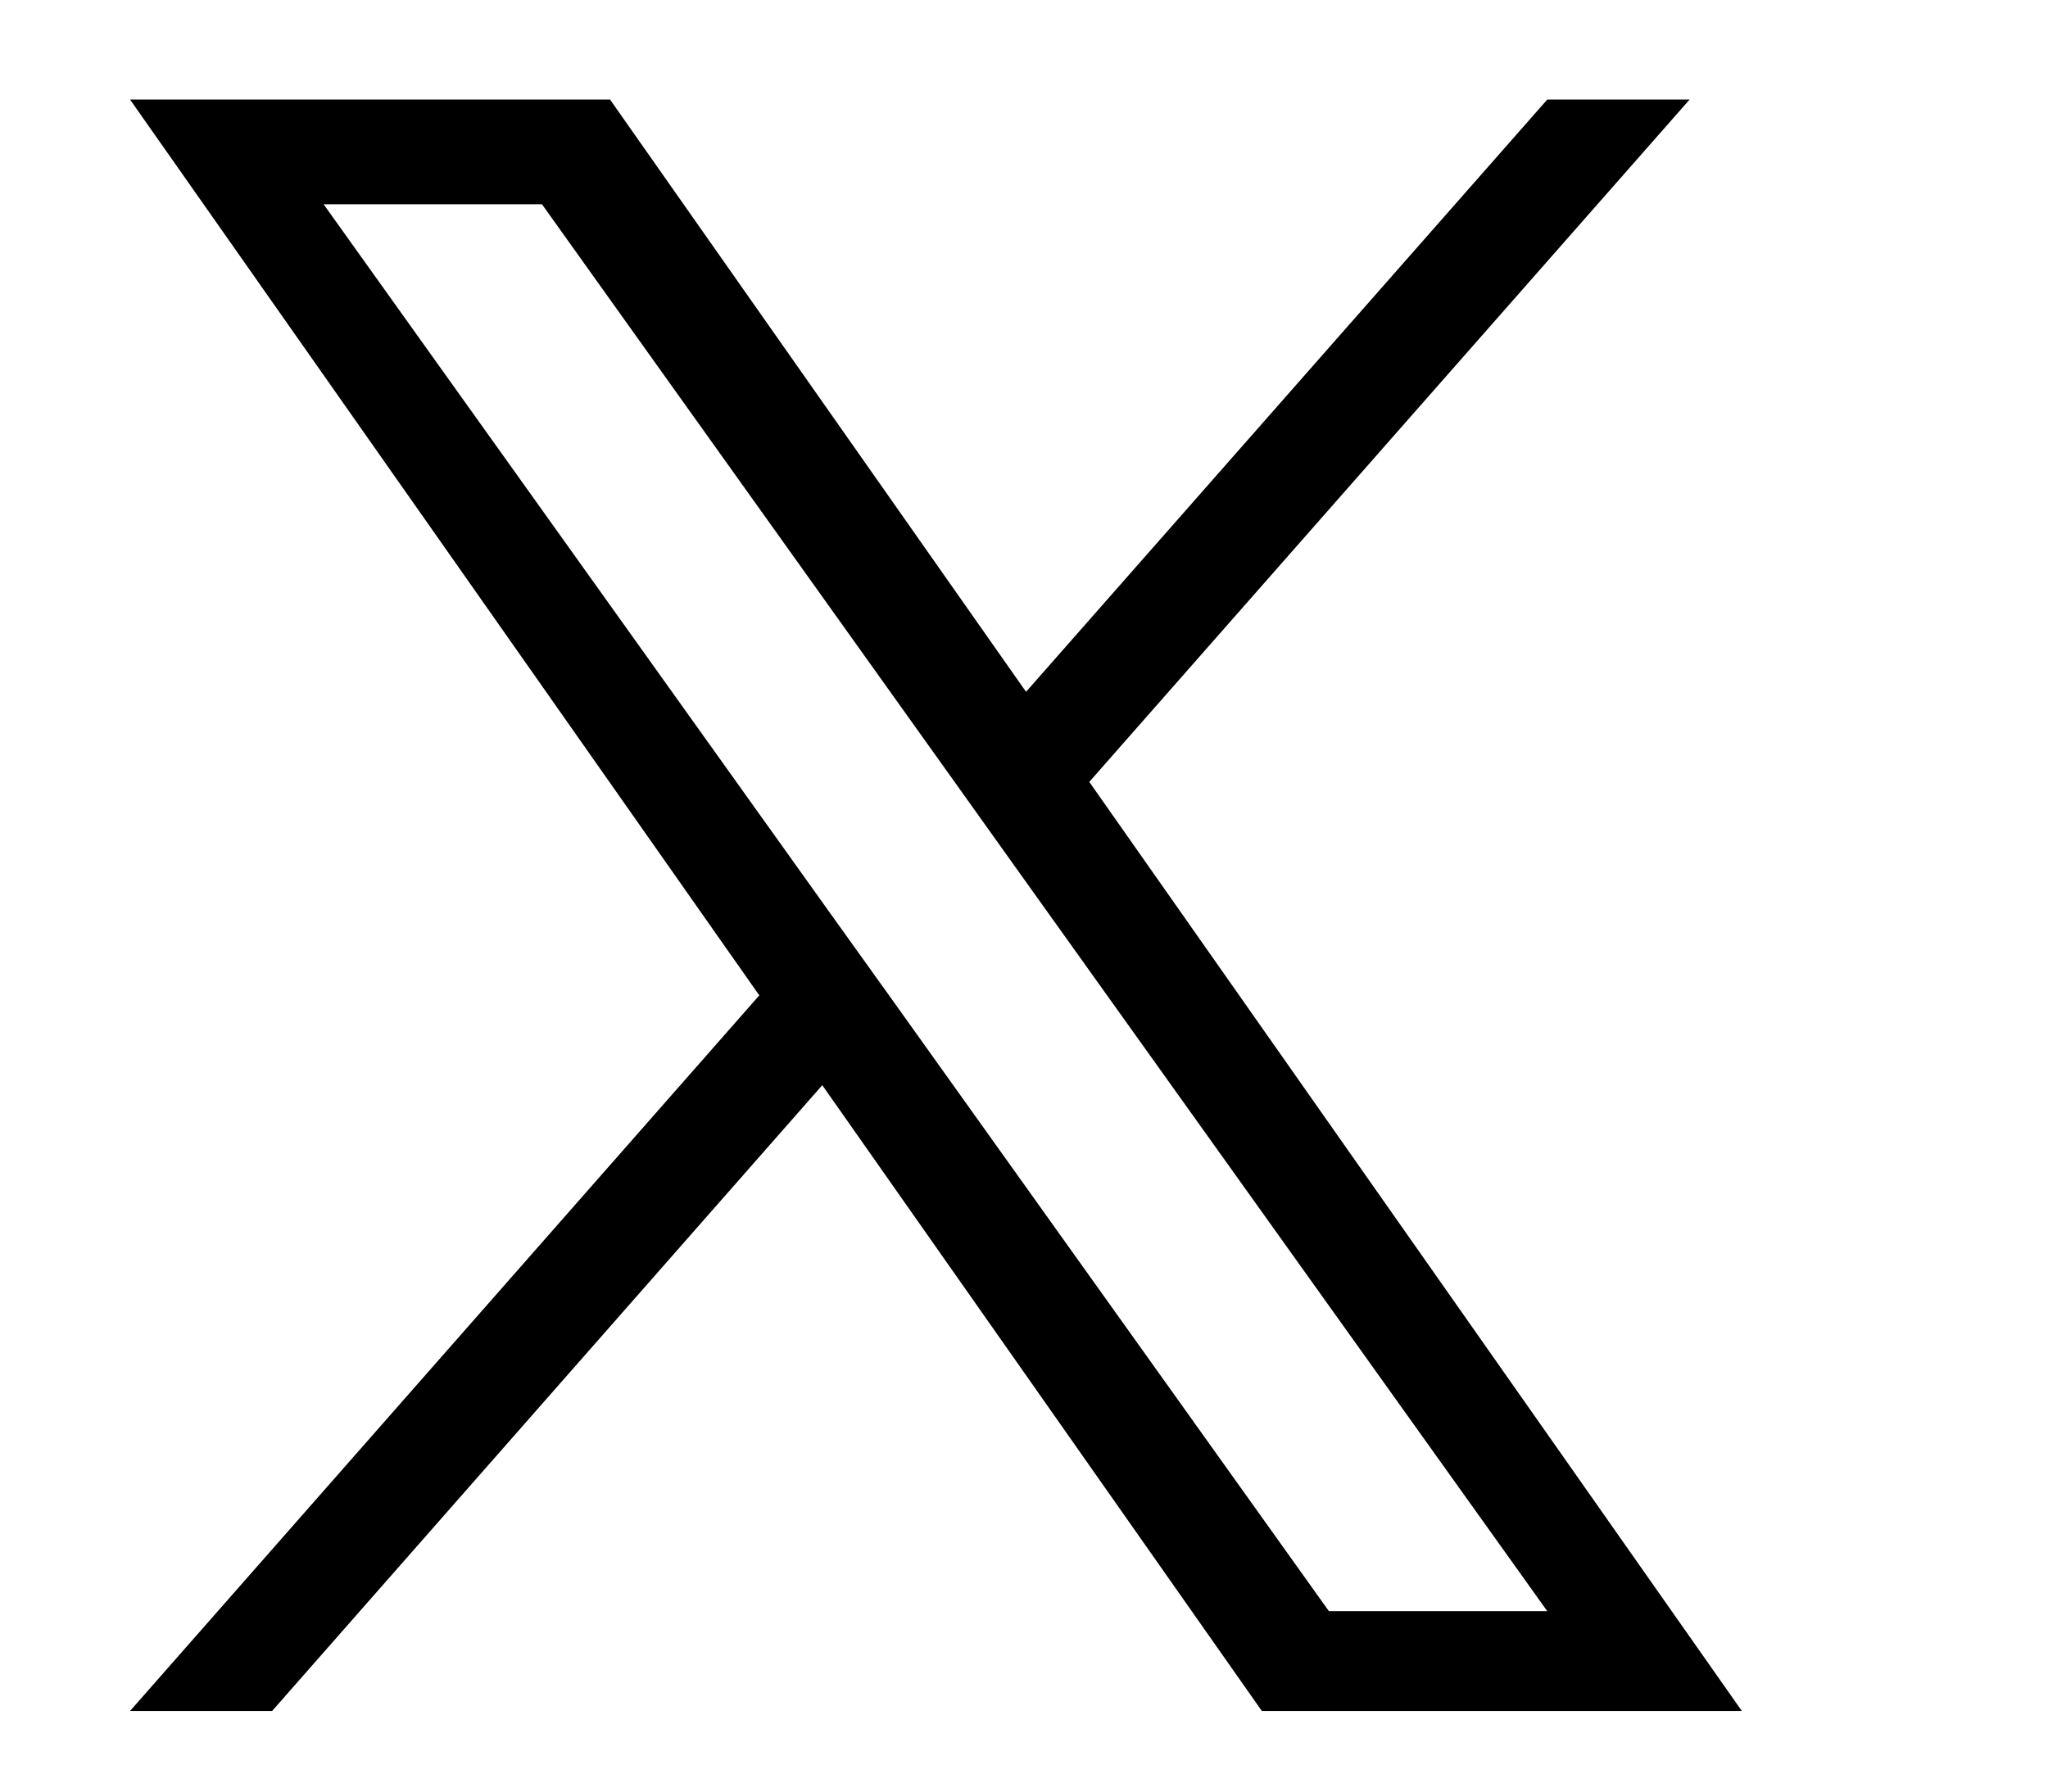 <svg width="8" height="7" viewBox="0 0 8 7" fill="none" xmlns="http://www.w3.org/2000/svg">
<g clip-path="url(#clip0_803_109083)">
<path d="M4.255 3.055L6.6 0.389H6.044L4.008 2.703L2.383 0.389H0.508L2.966 3.889L0.508 6.685H1.063L3.212 4.24L4.929 6.685H6.804L4.255 3.055ZM3.495 3.92L3.245 3.571L1.264 0.798H2.117L3.716 3.037L3.965 3.386L6.044 6.295H5.191L3.495 3.92Z" fill="black"/>
</g>
<defs>
<clipPath id="clip0_803_109083">
<rect width="6.868" height="6.868" fill="white" transform="translate(0.223 0.103)"/>
</clipPath>
</defs>
</svg>
